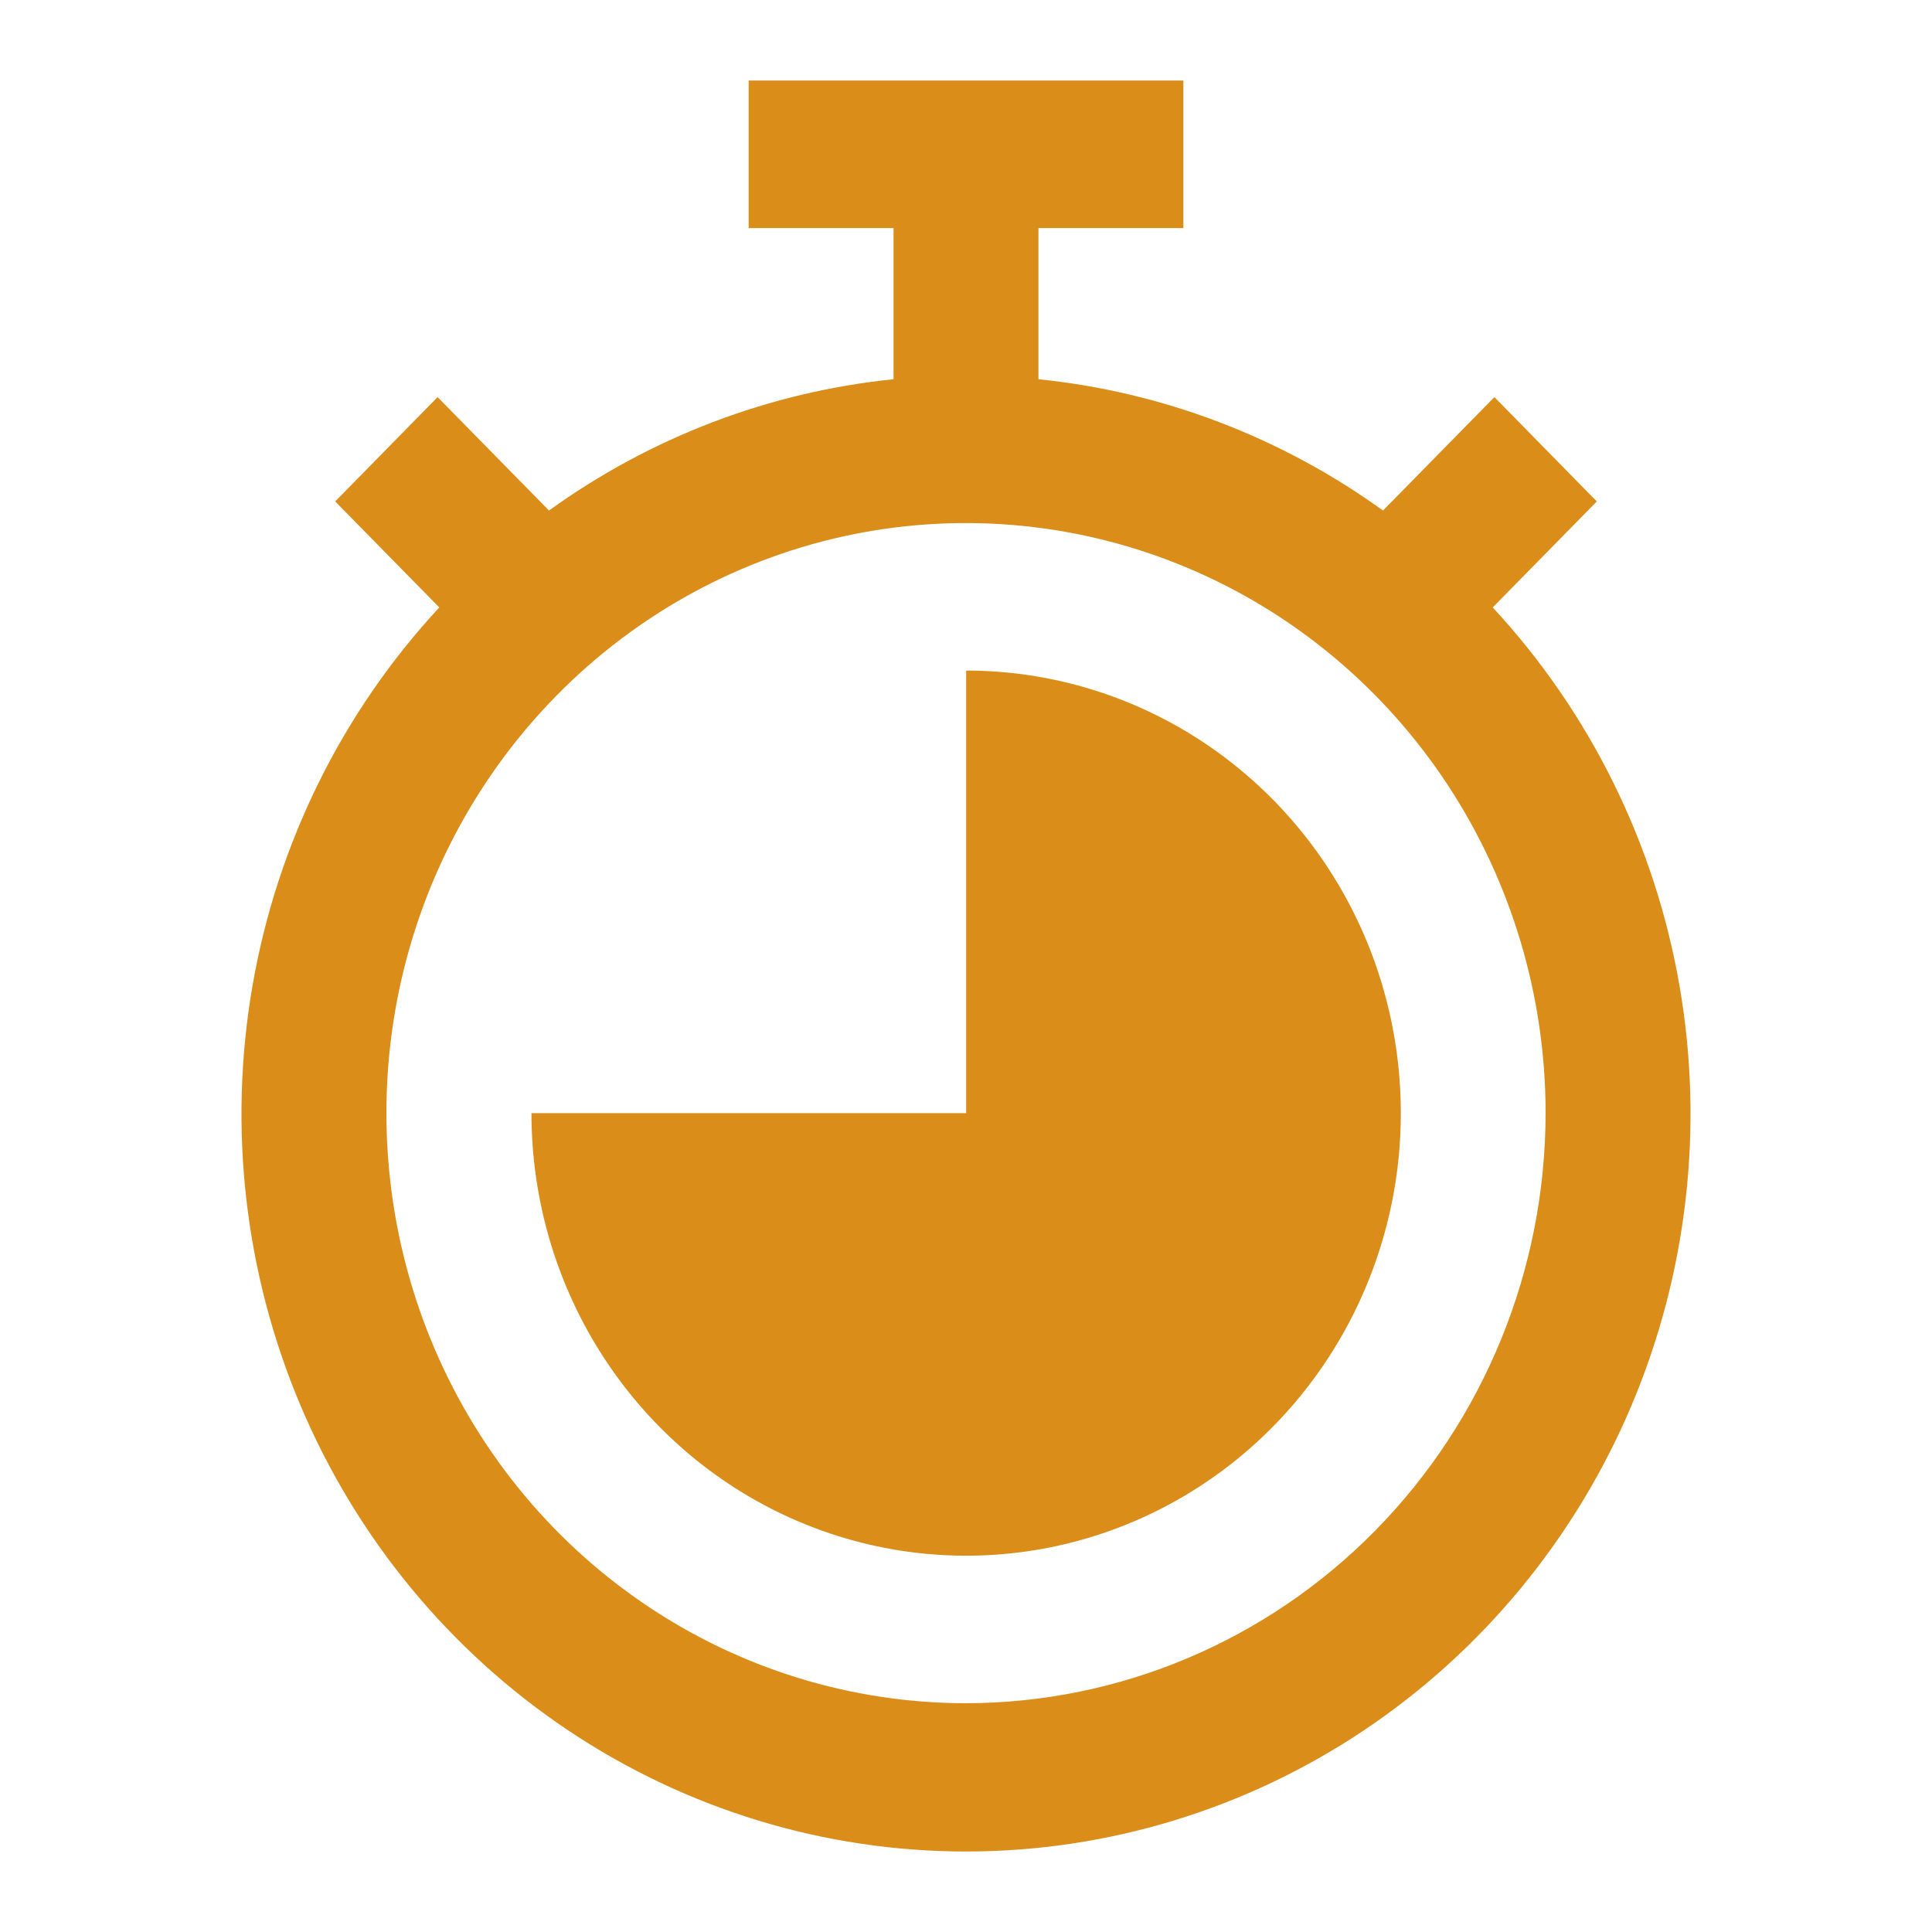 <svg width="24" height="24" viewBox="0 0 24 24" fill="none" xmlns="http://www.w3.org/2000/svg">
<path d="M18.543 7.546L19.836 6.229L18.564 4.933L17.18 6.342C15.916 5.43 14.441 4.868 12.9 4.711V2.833H14.7V1H9.3V2.833H11.1V4.711C9.559 4.868 8.084 5.43 6.82 6.342L5.436 4.933L4.164 6.229L5.457 7.546C4.25 8.847 3.443 10.48 3.137 12.243C2.831 14.005 3.039 15.82 3.735 17.464C4.431 19.108 5.585 20.508 7.053 21.492C8.522 22.476 10.242 23 12 23C13.758 23 15.478 22.476 16.947 21.492C18.415 20.508 19.569 19.108 20.265 17.464C20.961 15.82 21.169 14.005 20.863 12.243C20.557 10.48 19.75 8.847 18.543 7.546ZM12 21.158C10.576 21.158 9.184 20.728 8 19.922C6.816 19.117 5.893 17.972 5.348 16.633C4.803 15.293 4.661 13.819 4.938 12.398C5.216 10.976 5.902 9.67 6.909 8.645C7.916 7.619 9.199 6.921 10.595 6.638C11.992 6.356 13.44 6.501 14.755 7.056C16.071 7.61 17.195 8.55 17.987 9.755C18.778 10.961 19.2 12.378 19.2 13.828C19.198 15.771 18.439 17.634 17.089 19.008C15.739 20.383 13.909 21.156 12 21.158Z" fill="#DA8D19"/>
<path d="M12.002 8.33V13.828H6.602C6.602 14.915 6.918 15.978 7.512 16.882C8.105 17.786 8.948 18.491 9.935 18.907C10.922 19.323 12.008 19.432 13.055 19.22C14.102 19.008 15.065 18.484 15.82 17.715C16.575 16.946 17.089 15.967 17.298 14.9C17.506 13.834 17.399 12.728 16.991 11.724C16.582 10.719 15.89 9.861 15.002 9.257C14.114 8.653 13.07 8.33 12.002 8.33Z" fill="#DA8D19"/>
</svg>
